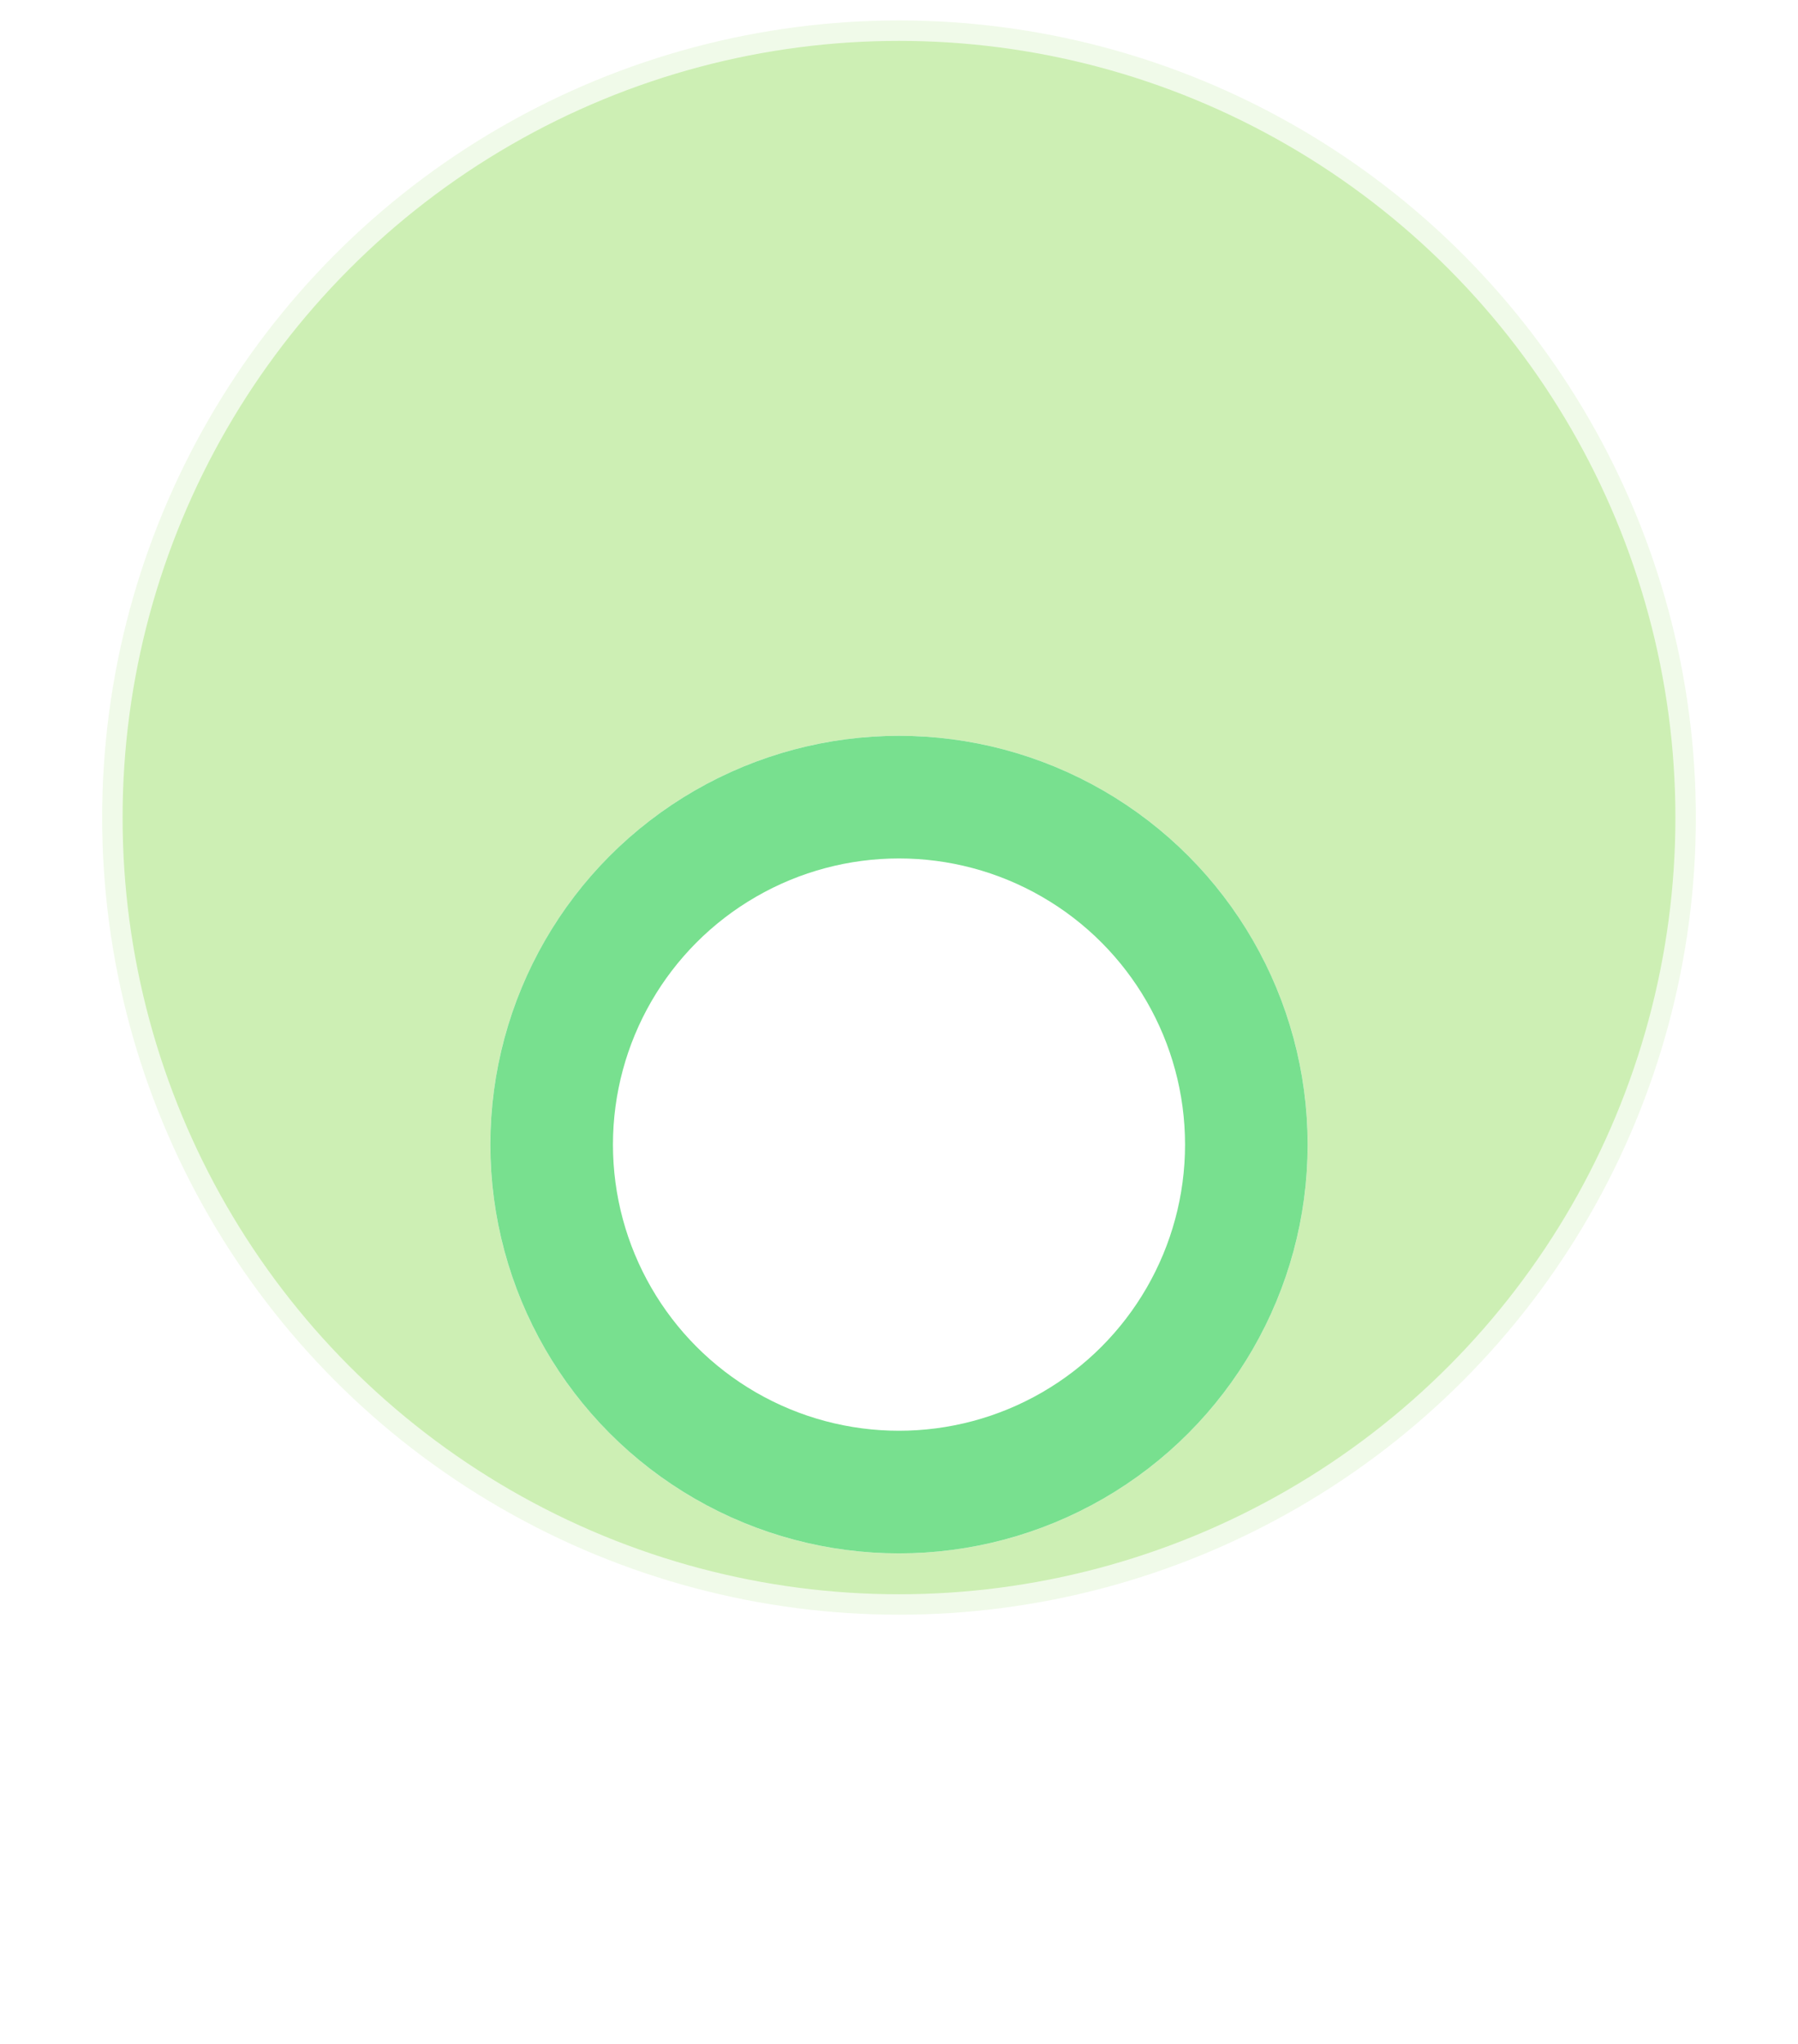 <svg width="44" height="50" viewBox="0 0 44 50" fill="none" xmlns="http://www.w3.org/2000/svg">
<circle opacity="0.7" cx="22" cy="20" r="19.5" fill="#B8E994" stroke="white"/>
<g filter="url(#filter0_d)">
<circle cx="22" cy="20" r="10" fill="white"/>
<circle cx="22" cy="20" r="8.5" stroke="#78E08F" stroke-width="3"/>
</g>
<defs>
<filter id="filter0_d" x="0" y="6" width="44" height="44" filterUnits="userSpaceOnUse" color-interpolation-filters="sRGB">
<feFlood flood-opacity="0" result="BackgroundImageFix"/>
<feColorMatrix in="SourceAlpha" type="matrix" values="0 0 0 0 0 0 0 0 0 0 0 0 0 0 0 0 0 0 127 0"/>
<feMorphology radius="4" operator="erode" in="SourceAlpha" result="effect1_dropShadow"/>
<feOffset dy="8"/>
<feGaussianBlur stdDeviation="8"/>
<feColorMatrix type="matrix" values="0 0 0 0 0.413 0 0 0 0 0.463 0 0 0 0 0.405 0 0 0 0.1 0"/>
<feBlend mode="normal" in2="BackgroundImageFix" result="effect1_dropShadow"/>
<feBlend mode="normal" in="SourceGraphic" in2="effect1_dropShadow" result="shape"/>
</filter>
</defs>
</svg>
